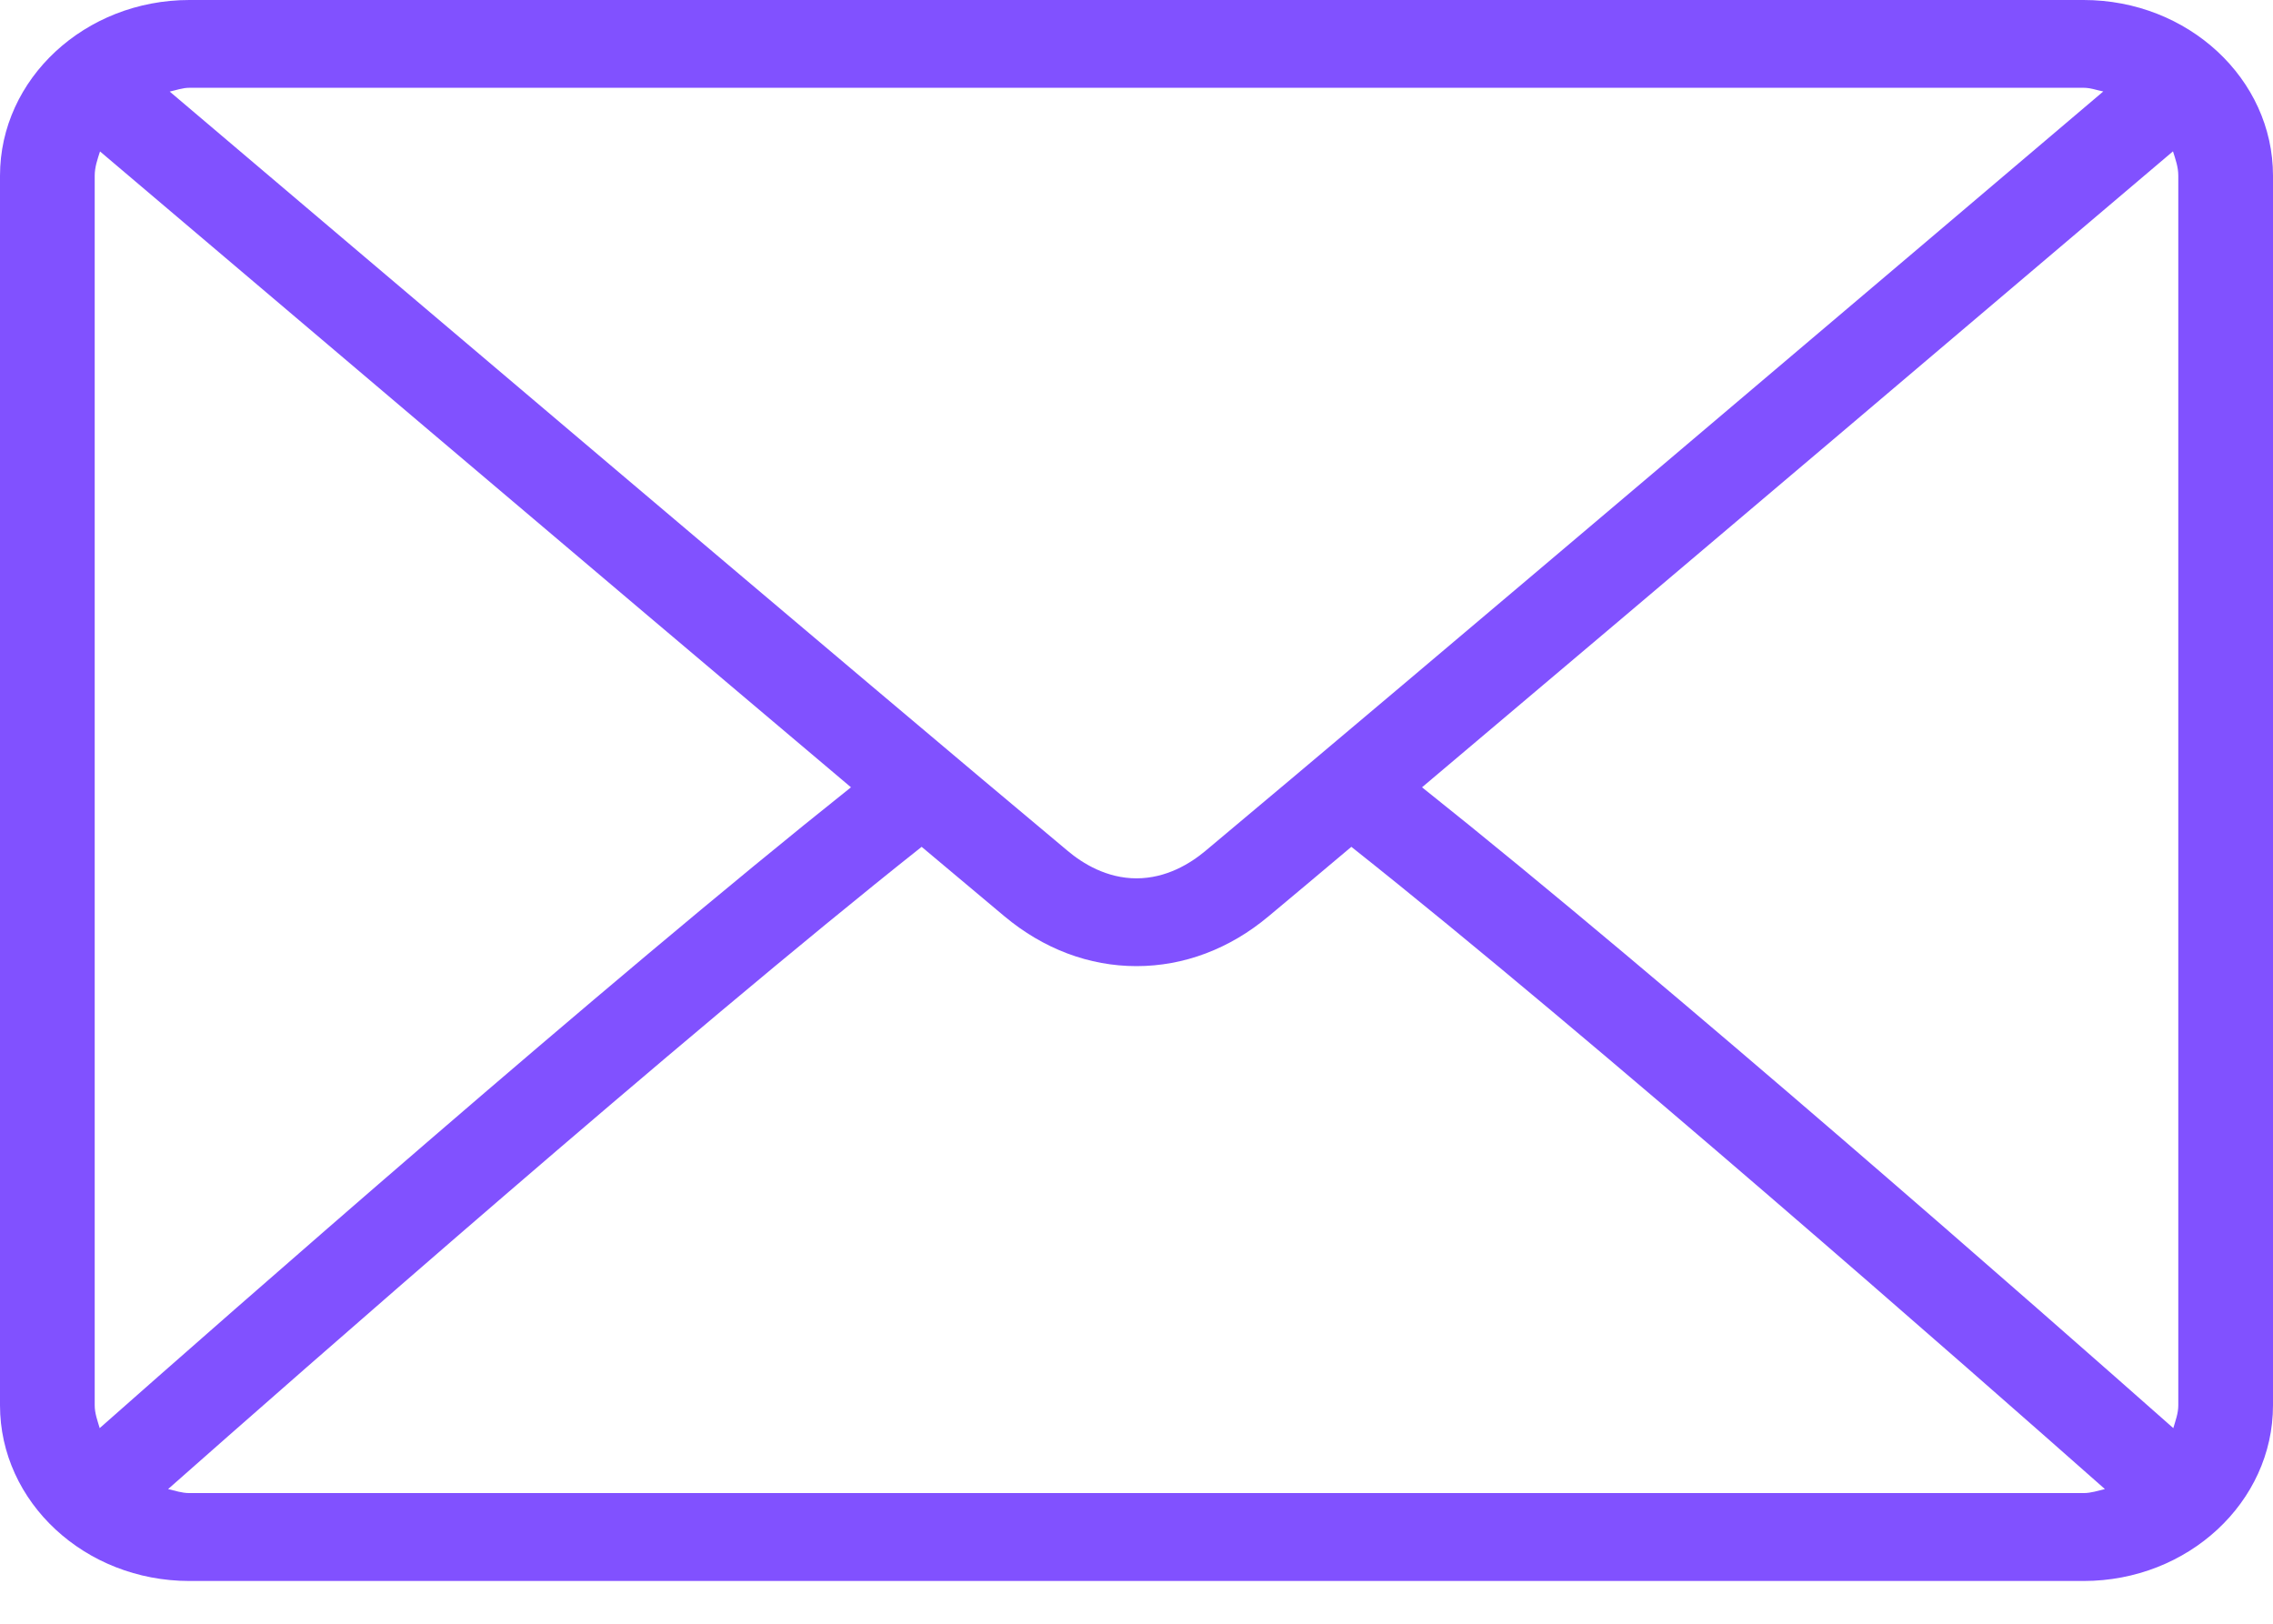 <svg width="21" height="15" viewBox="0 0 21 15" fill="none" xmlns="http://www.w3.org/2000/svg">
<path d="M19.25 0H1.75C0.785 0 0 0.728 0 1.623V12.982C0 13.877 0.785 14.605 1.75 14.605H19.25C20.215 14.605 21 13.877 21 12.982V1.623C21 0.728 20.215 0 19.25 0ZM1.75 0.811H19.25C19.314 0.811 19.371 0.833 19.432 0.845C17.917 2.131 12.893 6.393 11.135 7.862C10.997 7.977 10.776 8.114 10.5 8.114C10.225 8.114 10.003 7.977 9.865 7.861C8.107 6.393 3.083 2.131 1.568 0.846C1.629 0.833 1.685 0.811 1.75 0.811ZM0.875 12.982V1.623C0.875 1.543 0.901 1.471 0.924 1.399C2.084 2.383 5.589 5.356 7.862 7.273C5.596 9.077 2.09 12.16 0.921 13.193C0.901 13.124 0.875 13.057 0.875 12.982ZM19.25 13.793H1.75C1.68 13.793 1.618 13.771 1.553 13.756C2.761 12.689 6.289 9.588 8.515 7.823C8.805 8.067 9.07 8.289 9.279 8.464C9.64 8.766 10.062 8.925 10.5 8.925C10.938 8.925 11.361 8.766 11.721 8.464C11.93 8.29 12.195 8.067 12.485 7.823C14.711 9.588 18.239 12.688 19.447 13.756C19.382 13.771 19.32 13.793 19.25 13.793ZM20.125 12.982C20.125 13.057 20.099 13.124 20.079 13.193C18.91 12.159 15.404 9.077 13.138 7.273C15.411 5.356 18.916 2.383 20.076 1.398C20.099 1.471 20.125 1.543 20.125 1.623V12.982Z" fill="#8151FF"/>
</svg>
